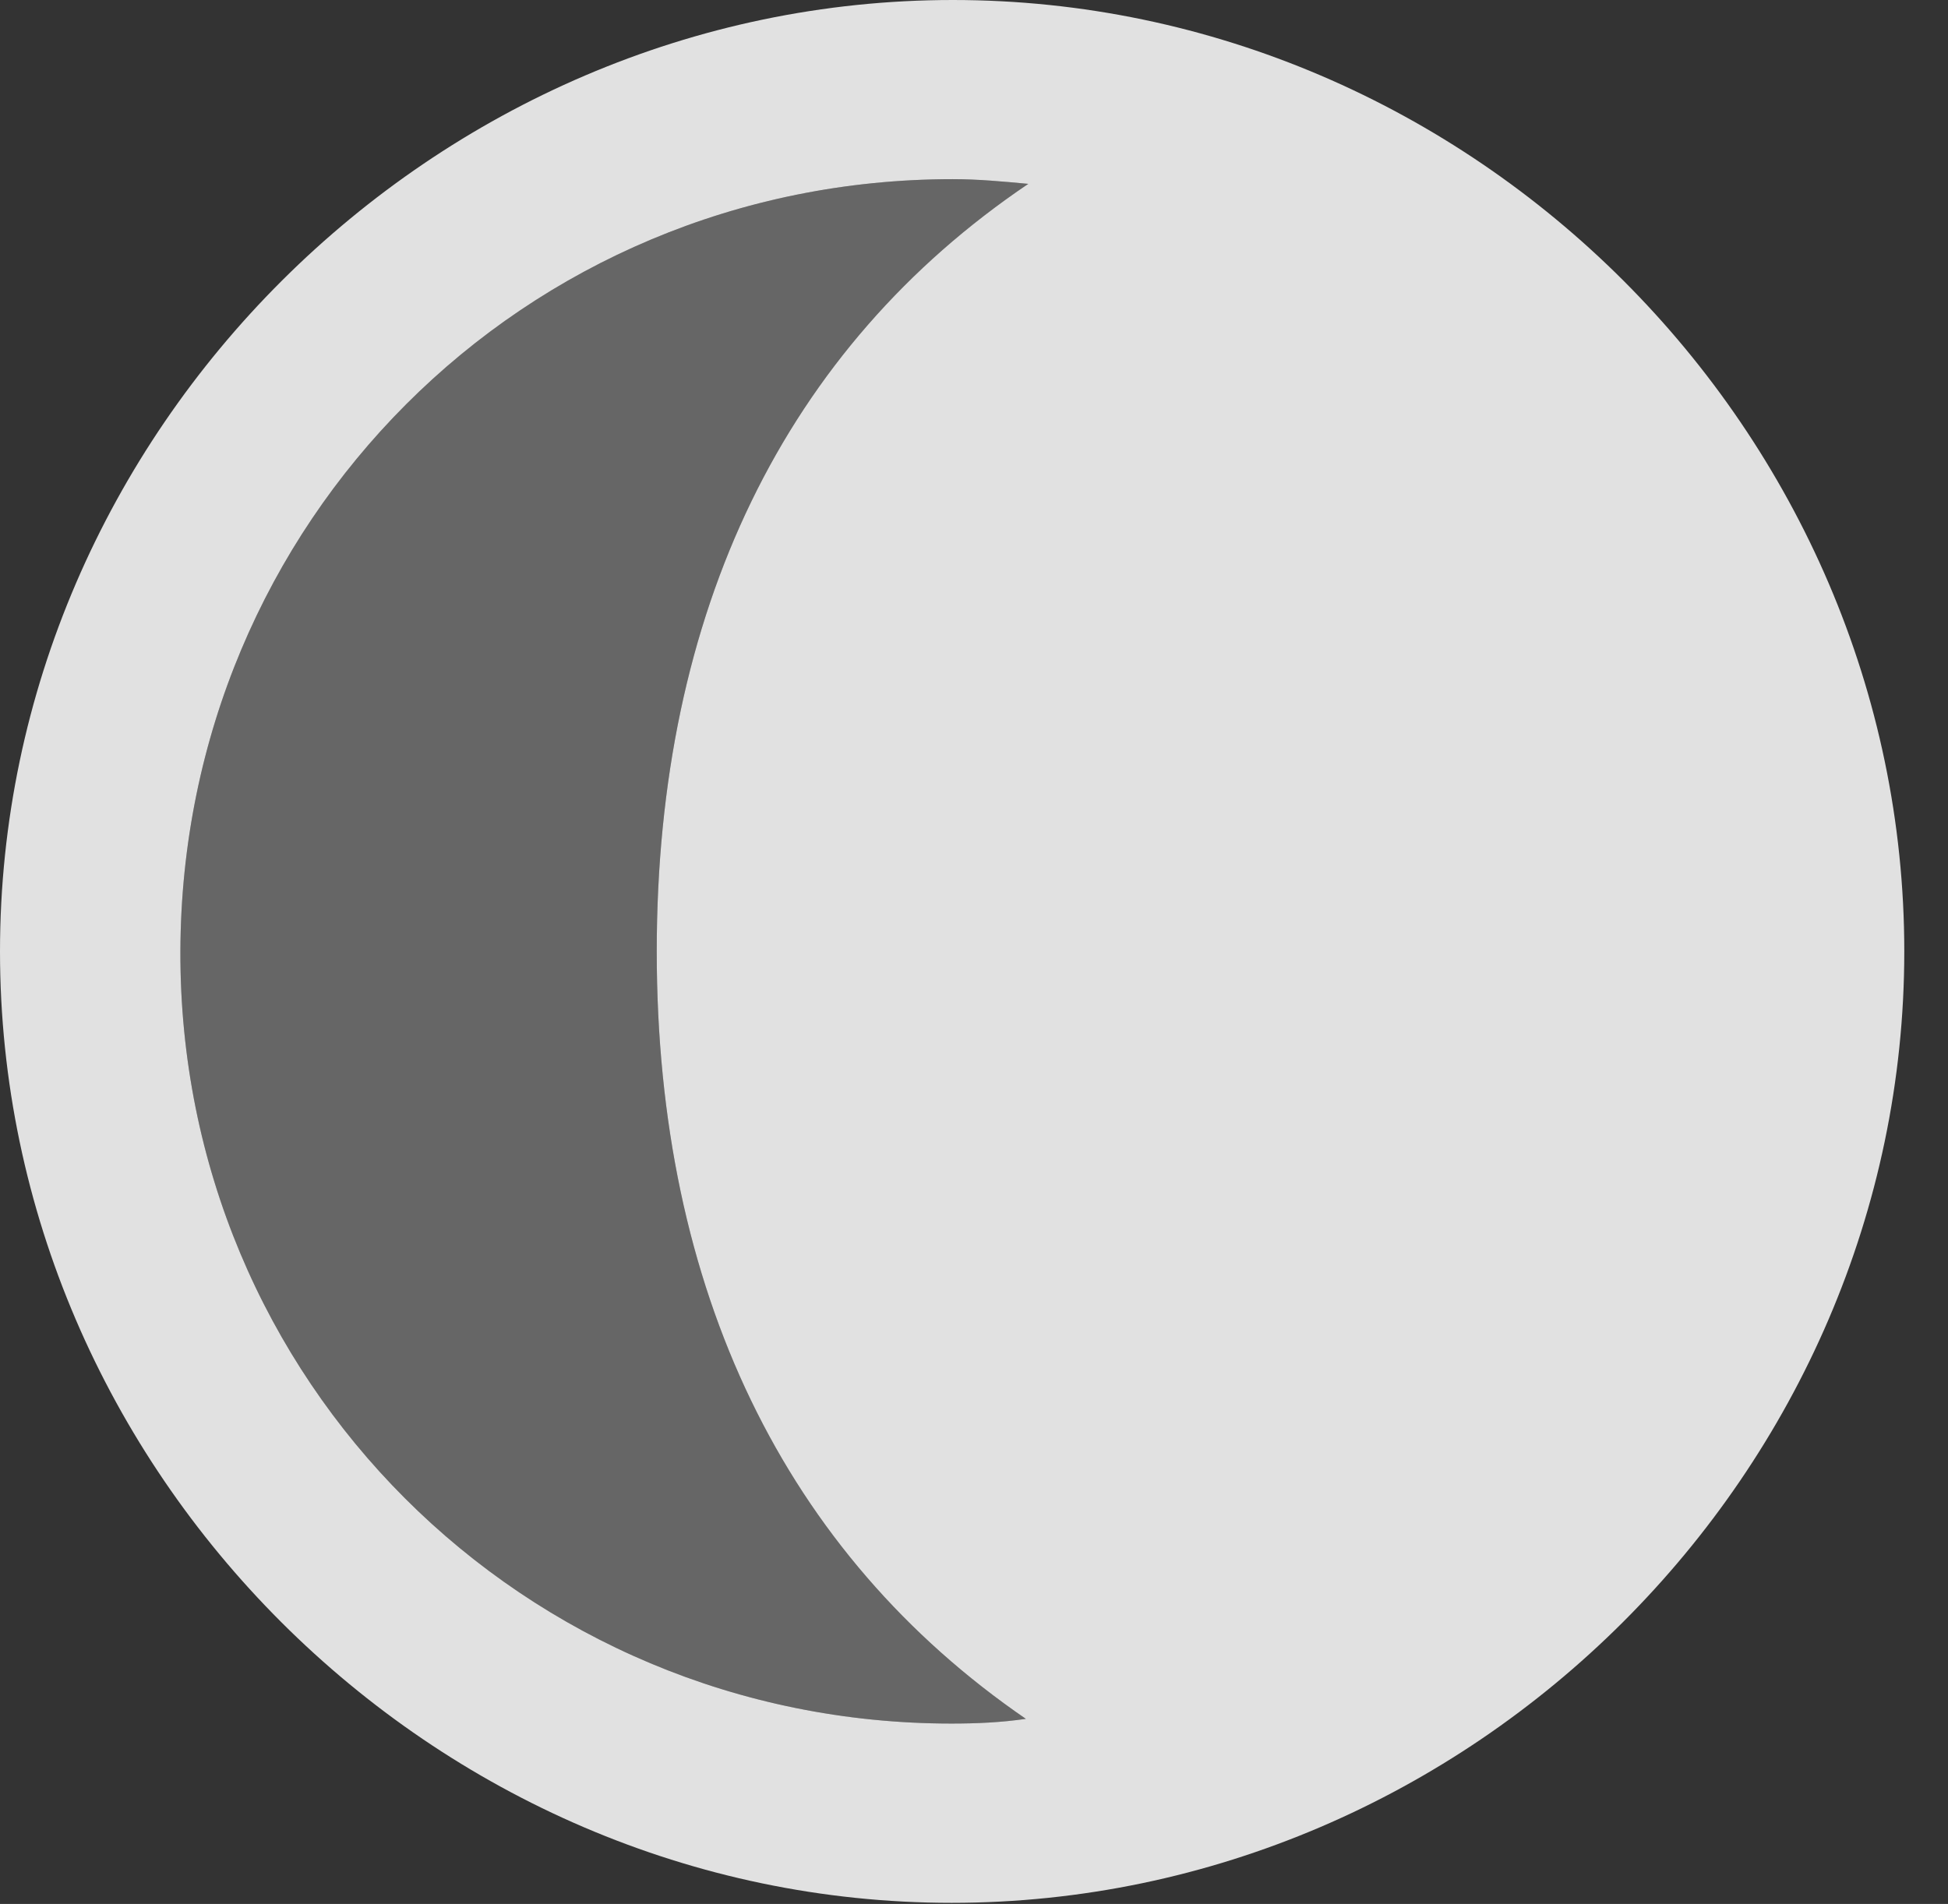 <?xml version="1.0" encoding="UTF-8"?>
<!--Generator: Apple Native CoreSVG 232.5-->
<!DOCTYPE svg
PUBLIC "-//W3C//DTD SVG 1.1//EN"
       "http://www.w3.org/Graphics/SVG/1.1/DTD/svg11.dtd">
<svg version="1.1" xmlns="http://www.w3.org/2000/svg" xmlns:xlink="http://www.w3.org/1999/xlink" width="16.133" height="15.771">
 <rect width="100%" height="100%" fill="#333333" stroke="none"/>
 <g>
  <rect height="15.771" opacity="0" width="16.133" x="0" y="0"/>
  <path d="M1.494 7.881C1.504 4.326 4.336 1.484 7.891 1.484C8.105 1.484 8.311 1.504 8.516 1.523C6.504 2.881 5.439 5.059 5.439 7.881C5.439 10.693 6.504 12.871 8.496 14.238C8.291 14.268 8.086 14.277 7.881 14.277C4.336 14.277 1.484 11.435 1.494 7.881Z" fill="#ffffff" fill-opacity="0.25"/>
  <path d="M15.771 7.881C15.771 3.574 12.197 0 7.891 0C3.594 0 0 3.574 0 7.881C0 12.188 3.584 15.762 7.881 15.762C12.188 15.762 15.771 12.188 15.771 7.881ZM1.494 7.881C1.504 4.326 4.336 1.484 7.891 1.484C8.105 1.484 8.311 1.504 8.516 1.523C6.504 2.881 5.439 5.059 5.439 7.881C5.439 10.693 6.504 12.871 8.496 14.238C8.291 14.268 8.086 14.277 7.881 14.277C4.336 14.277 1.484 11.435 1.494 7.881Z" fill="#ffffff" fill-opacity="0.85"/>
 </g>
</svg>
